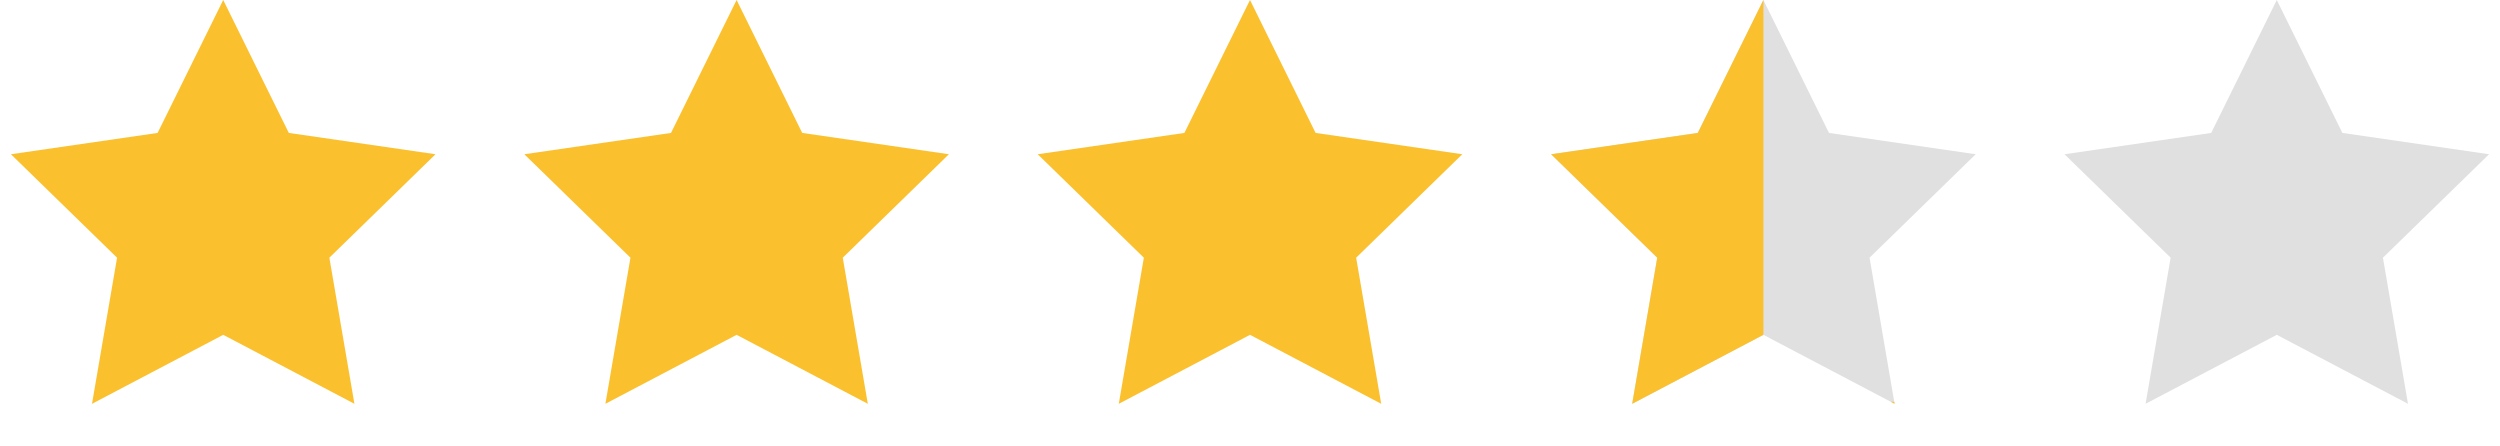 <svg width="224" height="40" viewBox="0 0 224 40" fill="none" xmlns="http://www.w3.org/2000/svg">
<path d="M20 0L25.878 11.91L39.021 13.82L29.511 23.09L31.756 36.18L20 30L8.244 36.18L10.489 23.09L0.979 13.82L14.122 11.91L20 0Z" fill="#FBC02D"/>
<path d="M66 0L71.878 11.91L85.021 13.82L75.511 23.09L77.756 36.18L66 30L54.244 36.18L56.489 23.09L46.979 13.82L60.122 11.91L66 0Z" fill="#FBC02D"/>
<path d="M112 0L117.878 11.91L131.021 13.82L121.511 23.09L123.756 36.18L112 30L100.244 36.18L102.489 23.09L92.979 13.82L106.122 11.91L112 0Z" fill="#FBC02D"/>
<path d="M158 0L163.878 11.91L177.021 13.82L167.511 23.09L169.756 36.18L158 30L146.244 36.18L148.489 23.09L138.979 13.82L152.122 11.91L158 0Z" fill="#E0E0E0"/>
<path fill-rule="evenodd" clip-rule="evenodd" d="M158 0L152.122 11.91L138.979 13.82L148.489 23.09L146.244 36.18L158 30V0ZM177 13.817V13.84L177.021 13.82L177 13.817ZM169.724 36H169.412L169.755 36.18L169.724 36Z" fill="#FBC02D"/>
<path d="M204 0L209.878 11.91L223.021 13.82L213.511 23.09L215.756 36.18L204 30L192.244 36.18L194.489 23.09L184.979 13.82L198.122 11.91L204 0Z" fill="#E0E0E0"/>
</svg>
